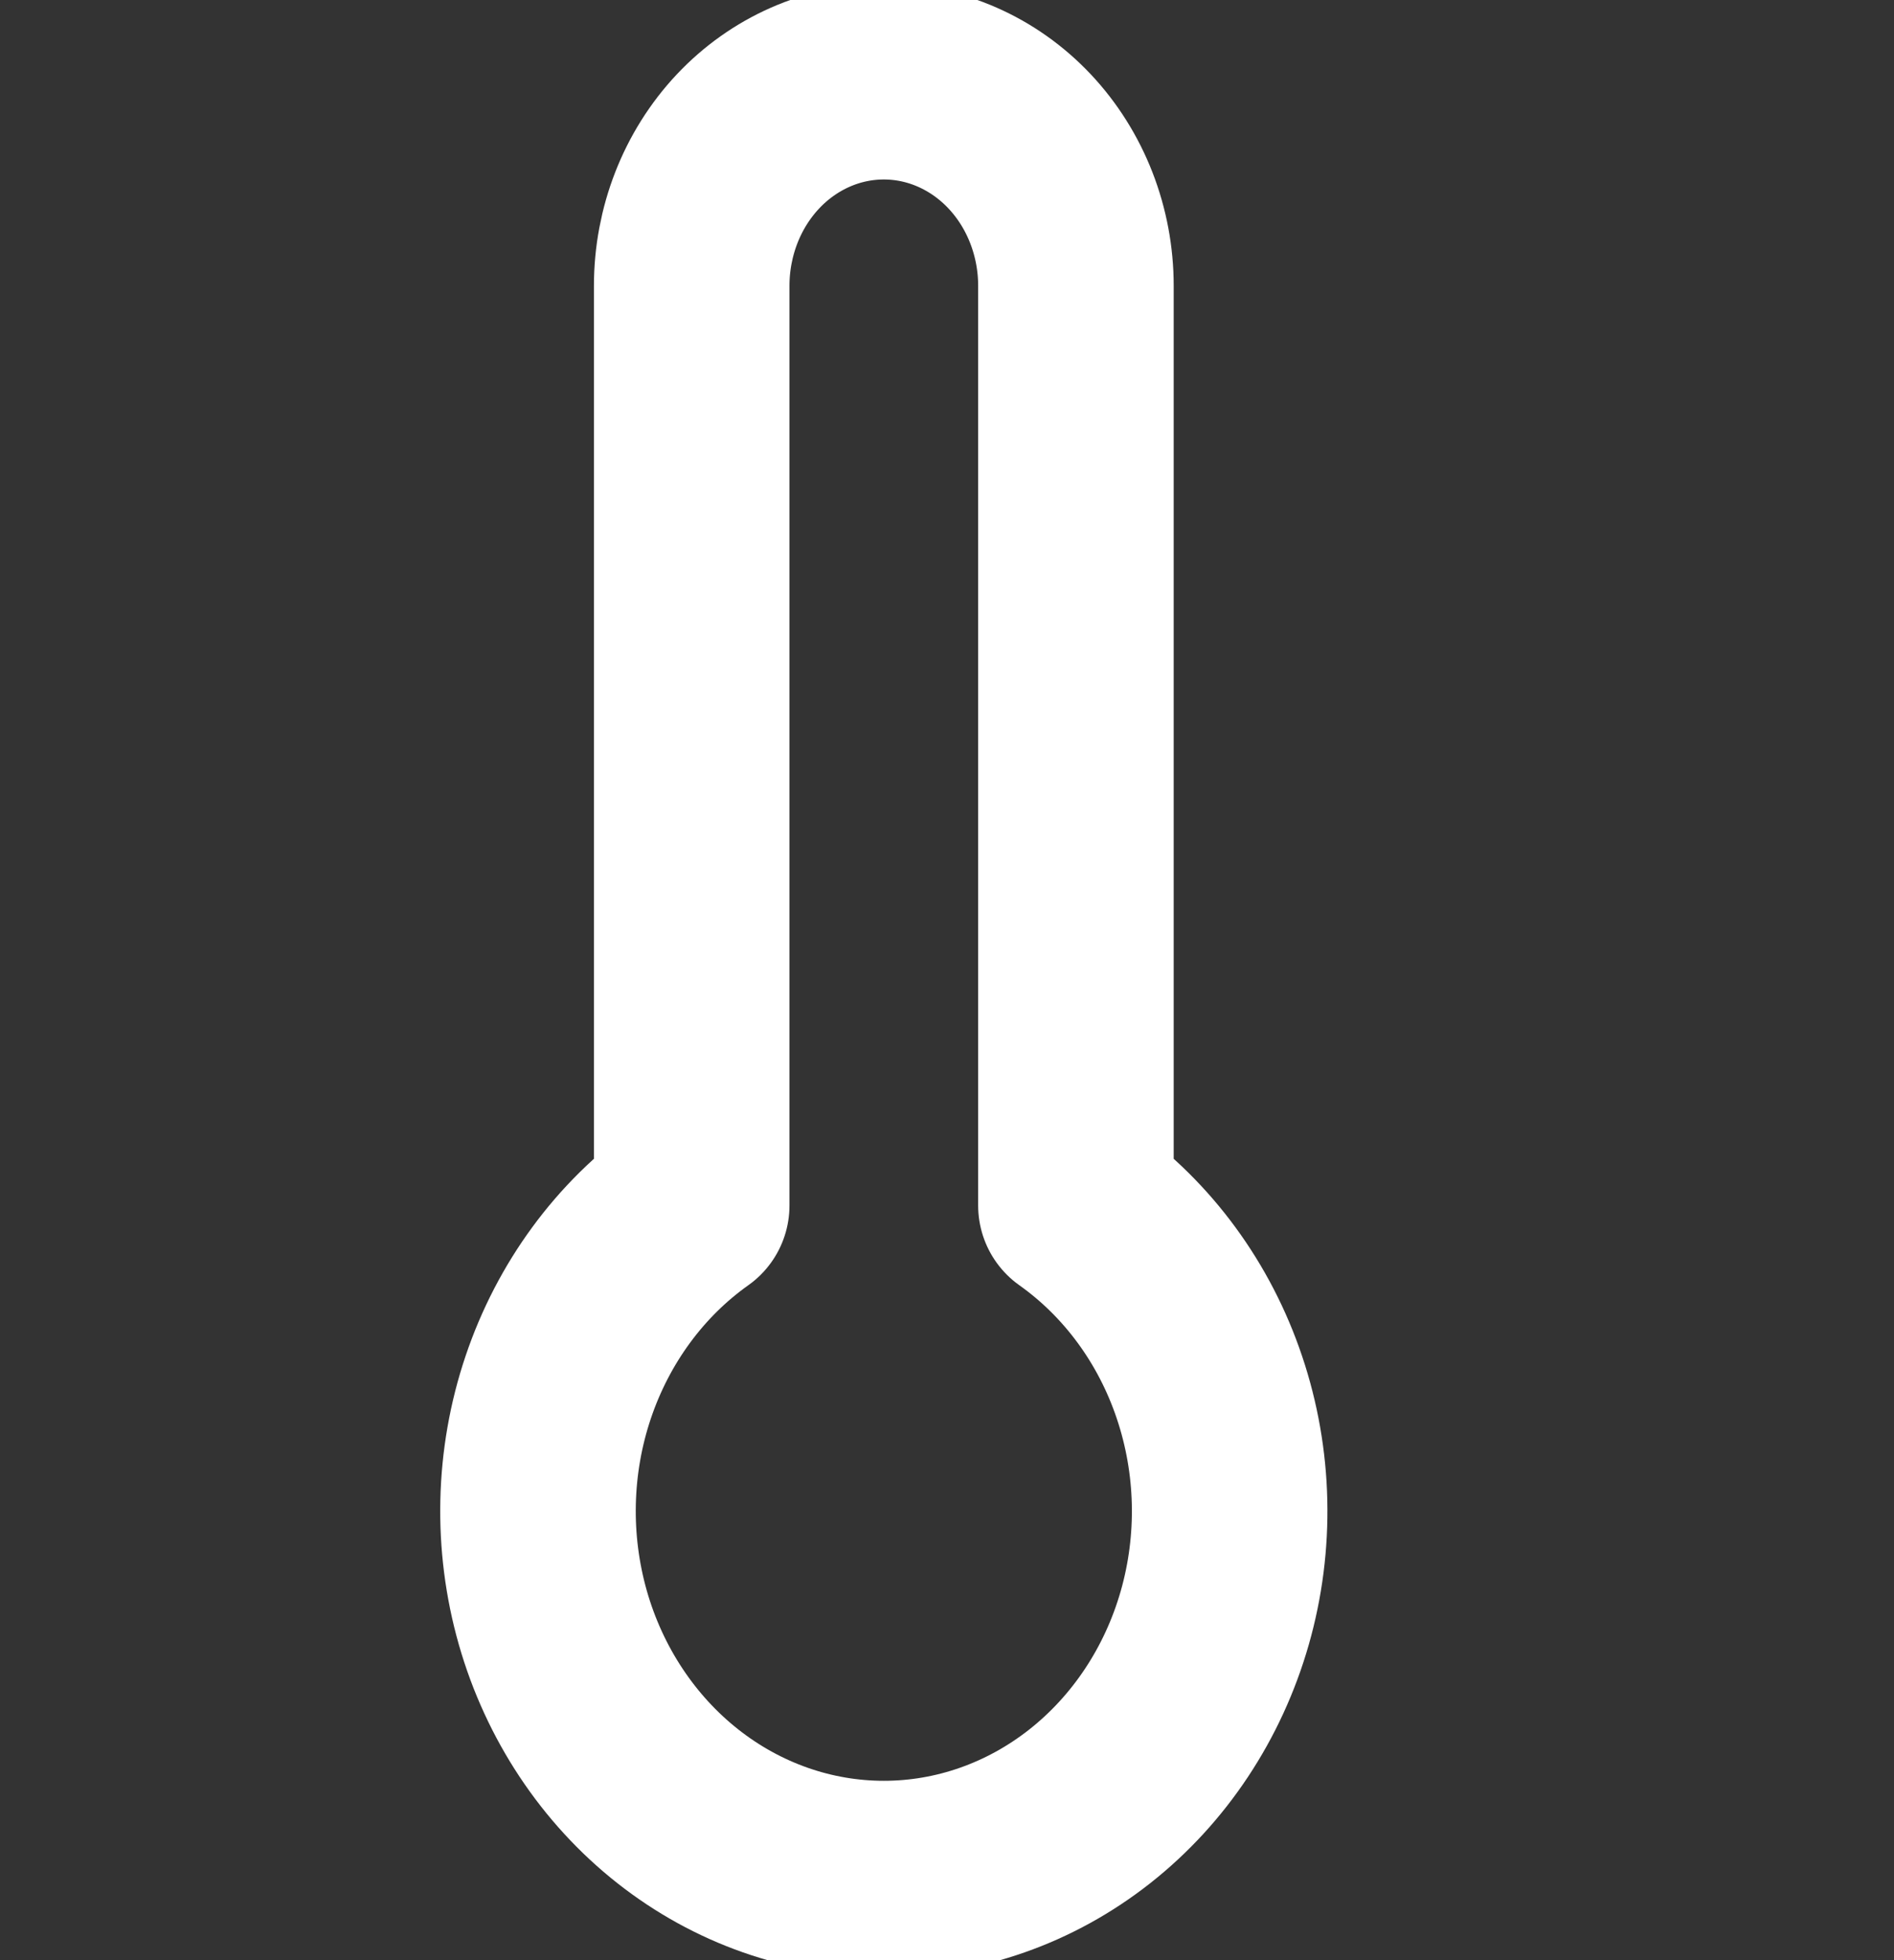 <svg xmlns="http://www.w3.org/2000/svg" width="29" height="30" viewBox="0 0 29 30" fill="none">
  <rect x="0" y="0" width="29" height="30" fill="#333333" stroke="none"/>
  <g clip-path="url(#clip0_3_12966)">
    <path d="M16.474 18.45V4.375C16.474 3.546 16.164 2.751 15.613 2.165C15.061 1.579 14.313 1.25 13.533 1.25C12.752 1.25 12.004 1.579 11.452 2.165C10.901 2.751 10.591 3.546 10.591 4.375V18.45C9.646 19.12 8.93 20.096 8.547 21.232C8.164 22.368 8.136 23.605 8.465 24.76C8.795 25.915 9.466 26.926 10.378 27.645C11.291 28.364 12.396 28.752 13.533 28.752C14.669 28.752 15.774 28.364 16.687 27.645C17.599 26.926 18.27 25.915 18.6 24.76C18.93 23.605 18.901 22.368 18.518 21.232C18.136 20.096 17.419 19.12 16.474 18.45Z" stroke="white" stroke-width="2.994" stroke-linecap="round" stroke-linejoin="round"/>
  </g>
  <defs>
    <clipPath id="clip0_3_12966">
      <rect width="28.241" height="30" fill="white"/>
    </clipPath>
  </defs>
</svg>
